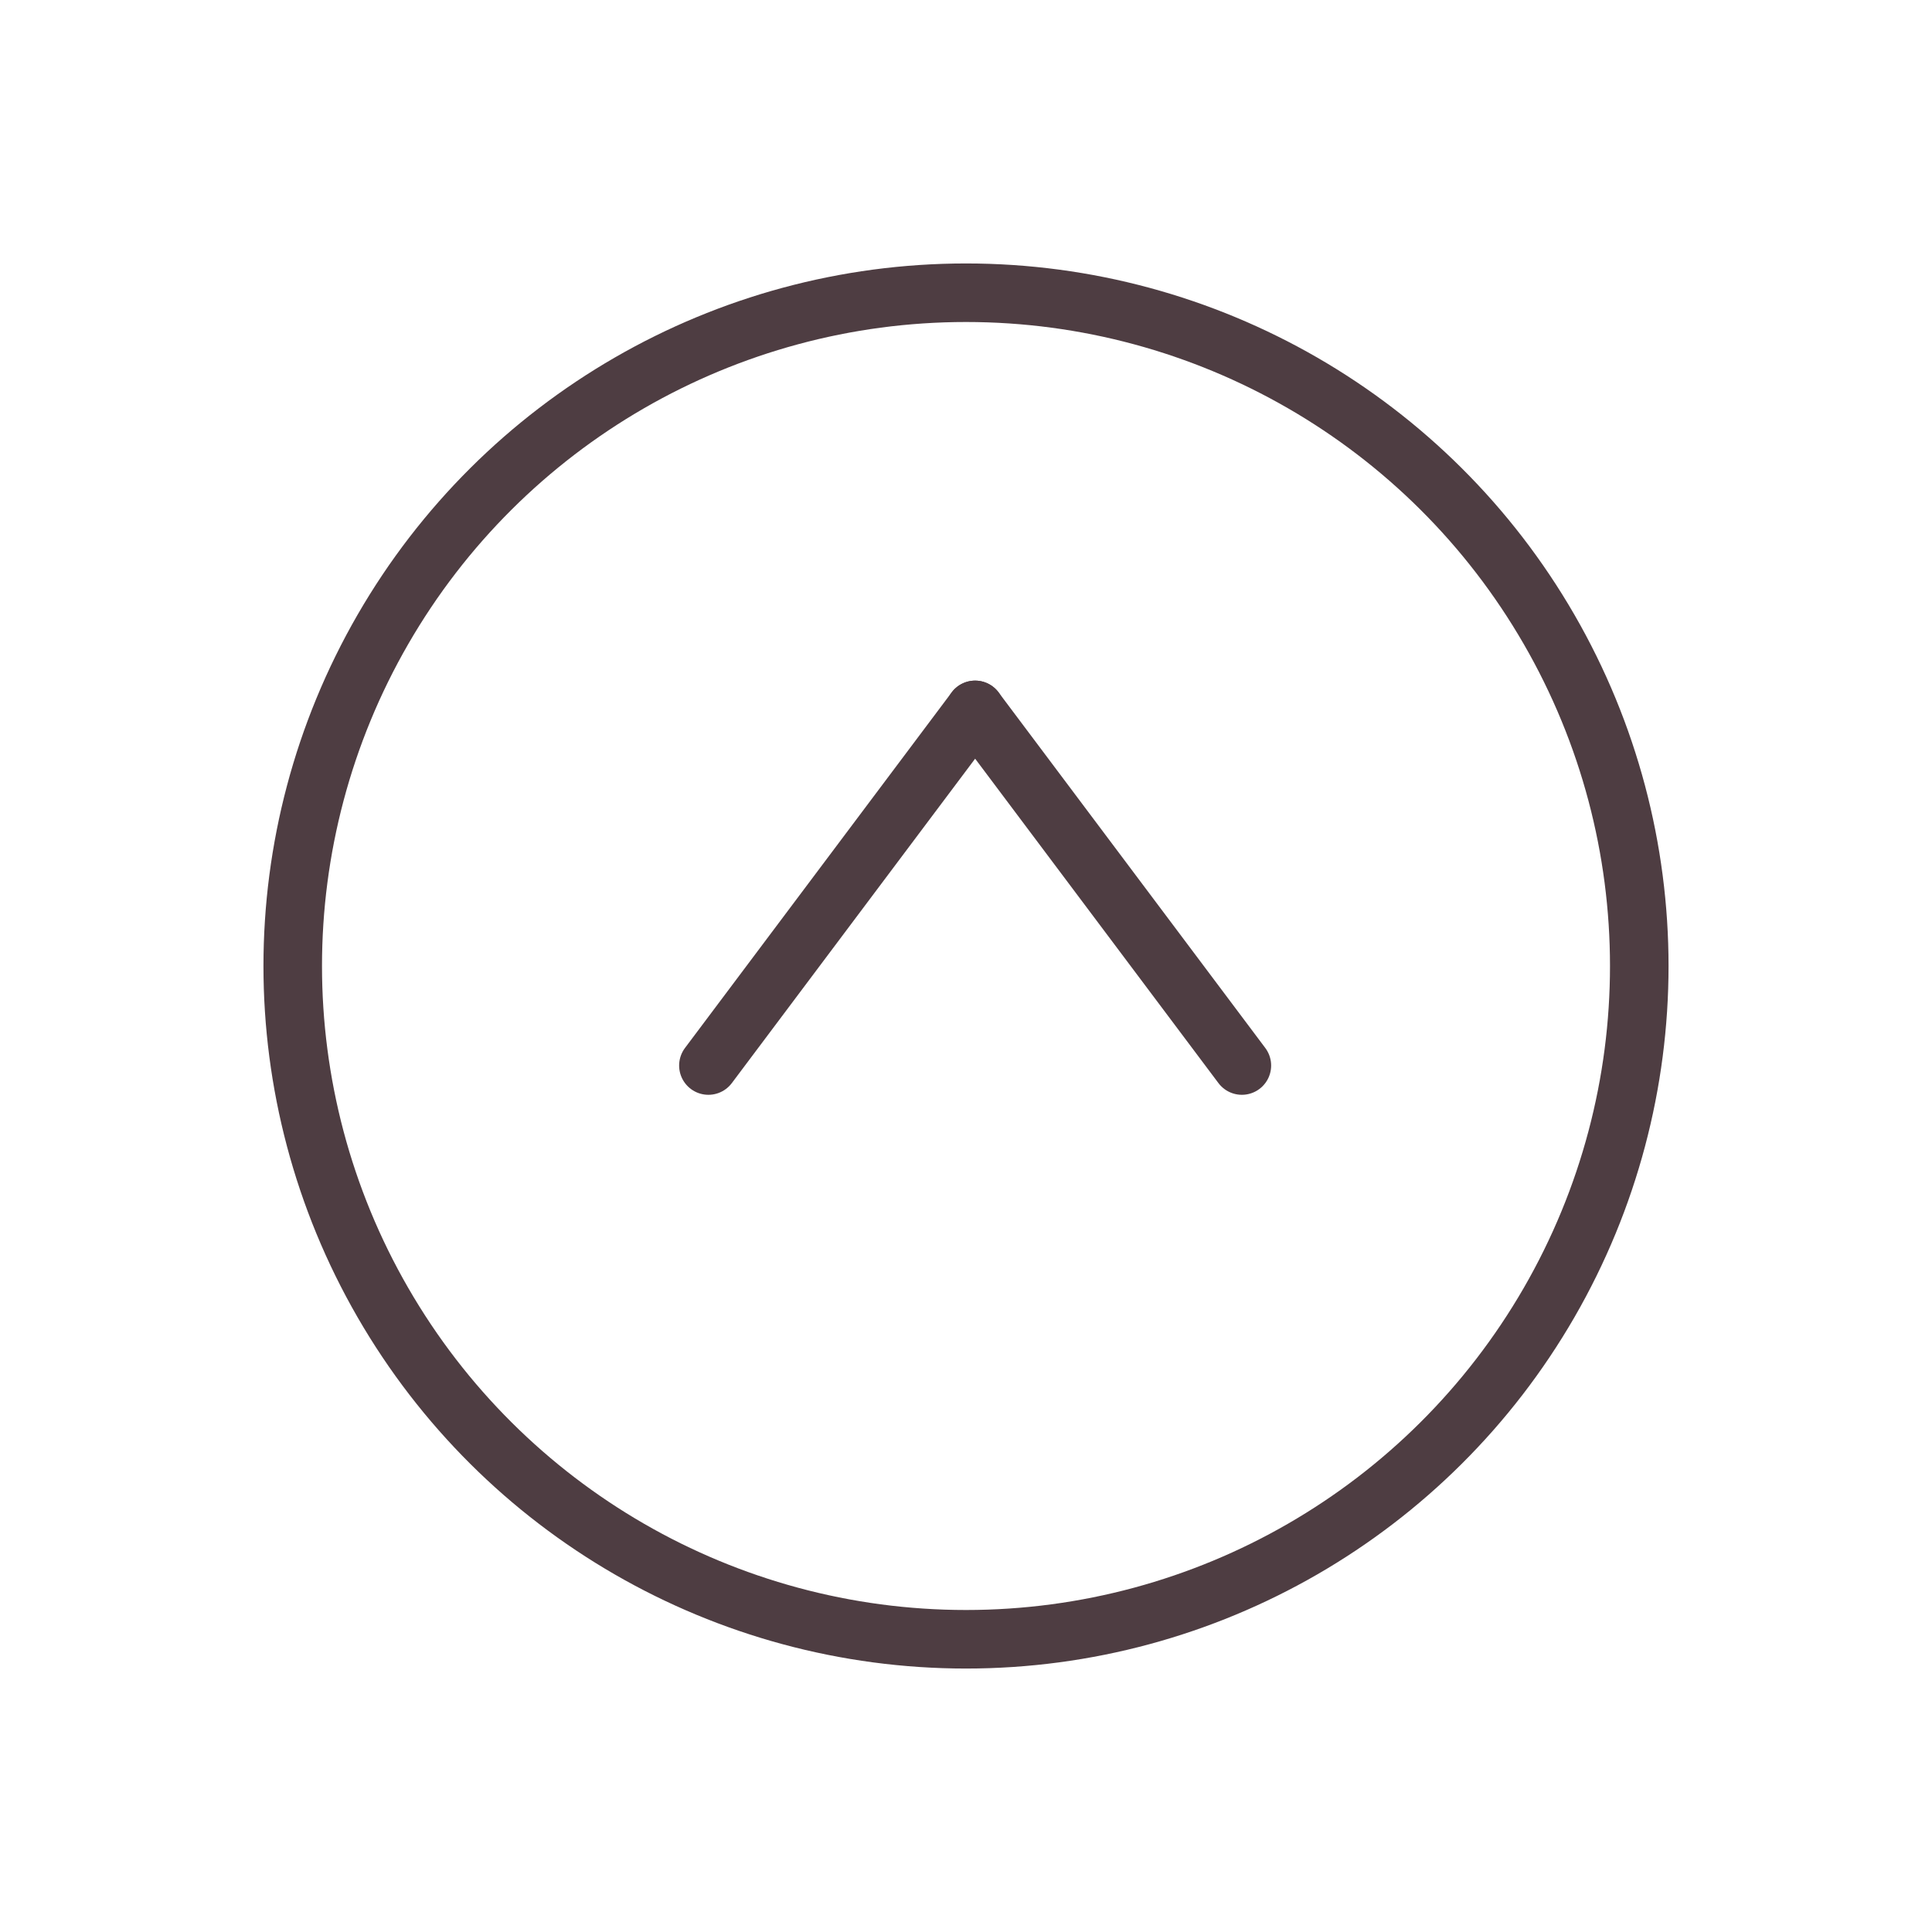 <svg xmlns="http://www.w3.org/2000/svg" xmlns:xlink="http://www.w3.org/1999/xlink" width="66" height="66" viewBox="0 0 66 66"><defs><filter id="a" x="0" y="0" width="66" height="66" filterUnits="userSpaceOnUse"><feOffset dy="3" input="SourceAlpha"/><feGaussianBlur stdDeviation="3" result="b"/><feFlood flood-opacity="0.161"/><feComposite operator="in" in2="b"/><feComposite in="SourceGraphic"/></filter></defs><g transform="translate(-542 204) rotate(-90)"><g transform="matrix(0, 1, -1, 0, 204, 542)" filter="url(#a)"><g transform="translate(9 54) rotate(-90)" fill="#fff" stroke="#4e3d42" stroke-width="2"><circle cx="24" cy="24" r="24" stroke="none"/><circle cx="24" cy="24" r="23" fill="none"/></g></g><g transform="translate(167.6 566.2)"><line x2="12.149" y2="9.112" fill="none" stroke="#4e3d42" stroke-linecap="round" stroke-width="2"/><line y1="9.112" x2="12.149" transform="translate(0 9.112)" fill="none" stroke="#4e3d42" stroke-linecap="round" stroke-width="2"/></g></g></svg>